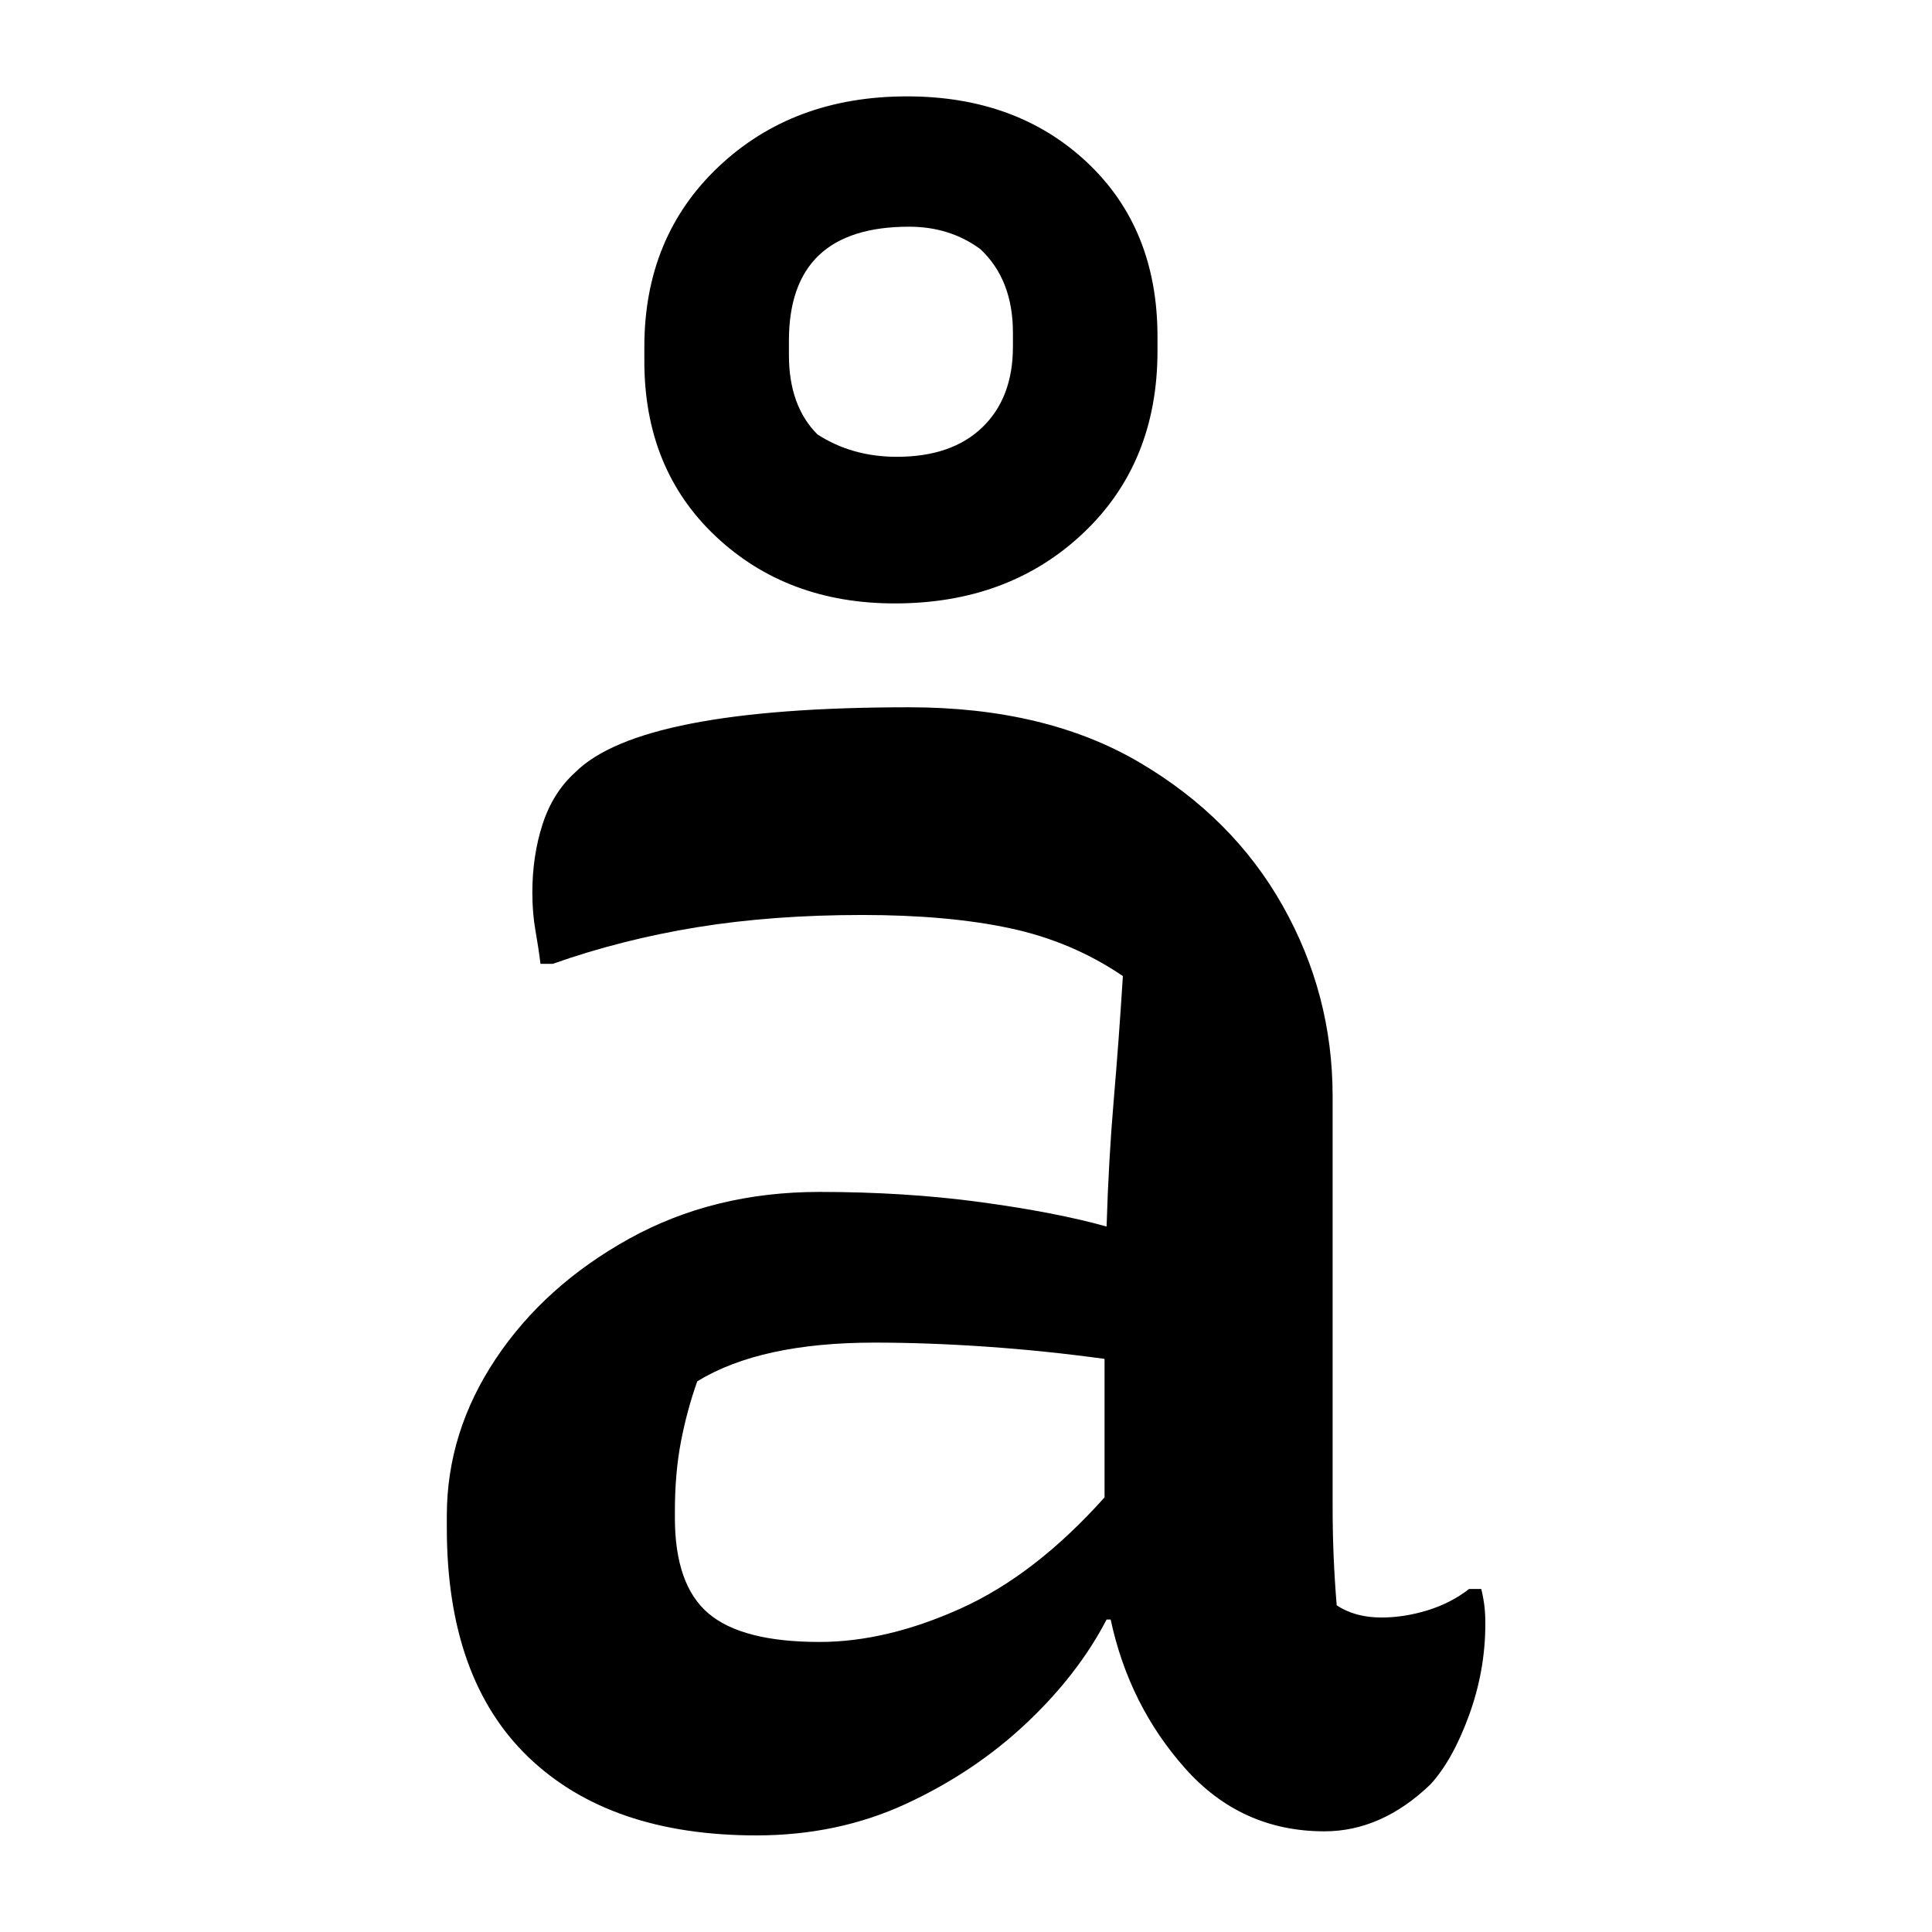 <?xml version="1.0" encoding="UTF-8"?>
<svg width="1000" height="1000" viewBox="0 0 1000 1000" version="1.1" xmlns="http://www.w3.org/2000/svg" xmlns:xlink="http://www.w3.org/1999/xlink">
 <path d="M249.5,176.5 l0,-100.5 c0,-4.33,0.08,-8.5,0.25,-12.5 c0.17,-4.0,0.42,-8.0,0.75,-12 c3.0,-2.0,6.67,-3,11,-3 c3.67,0,7.42,0.58,11.25,1.75 c3.83,1.17,7.25,2.92,10.25,5.25 l3,0 c0.33,-1.33,0.58,-2.67,0.75,-4 c0.17,-1.33,0.25,-2.83,0.25,-4.5 c0,-7.67,-1.33,-15.17,-4,-22.5 c-2.67,-7.33,-5.83,-13.0,-9.5,-17 c-8.0,-7.67,-16.67,-11.5,-26,-11.5 c-13.67,0,-25.08,5.17,-34.25,15.5 c-9.17,10.33,-15.25,22.5,-18.25,36.5 l-1,0 c-4.67,-9.0,-11.25,-17.5,-19.75,-25.5 c-8.5,-8.0,-18.33,-14.58,-29.5,-19.75 c-11.17,-5.17,-23.42,-7.75,-36.75,-7.75 c-24.0,0,-42.67,6.42,-56,19.25 c-13.33,12.83,-20,31.58,-20,56.25 l0,3 c0,13.67,4.0,26.5,12,38.5 c8.0,12.0,18.92,21.83,32.75,29.5 c13.83,7.67,29.42,11.5,46.75,11.5 c14.0,0,27.17,-0.83,39.5,-2.5 c12.33,-1.67,22.67,-3.67,31,-6 c0.33,11.0,0.92,21.33,1.75,31 c0.83,9.67,1.58,19.83,2.25,30.5 c-8.33,5.67,-17.58,9.58,-27.75,11.75 c-10.17,2.17,-22.25,3.25,-36.25,3.25 c-14.67,0,-28.17,-1.0,-40.5,-3 c-12.33,-2.0,-24.17,-5.0,-35.5,-9 l-3,0 c-0.33,2.67,-0.75,5.42,-1.25,8.25 c-0.5,2.83,-0.75,5.92,-0.75,9.25 c0,6.0,0.83,11.58,2.5,16.75 c1.67,5.17,4.33,9.42,8,12.75 c10.67,10.67,38.0,16,82,16 c22.33,0,41.17,-4.5,56.5,-13.5 c15.33,-9.0,27.08,-20.75,35.25,-35.25 c8.17,-14.5,12.25,-30.08,12.25,-46.75 Z M88,73 c0,-11.0,2.75,-18.83,8.25,-23.5 c5.5,-4.67,14.58,-7,27.25,-7 c11.0,0,22.58,2.75,34.75,8.25 c12.17,5.5,23.92,14.58,35.25,27.25 l0,34 c-9.67,1.33,-19.33,2.33,-29,3 c-9.67,0.67,-18.83,1,-27.5,1 c-18.67,0,-33.17,-3.17,-43.5,-9.5 c-1.67,-4.67,-3.0,-9.58,-4,-14.75 c-1.0,-5.17,-1.5,-10.92,-1.5,-17.25 Z M145,422 c18.0,0,32.75,-5.42,44.25,-16.25 c11.5,-10.83,17.25,-25.08,17.25,-42.75 l0,-3.5 c0,-18.33,-6.08,-33.25,-18.25,-44.75 c-12.17,-11.5,-27.58,-17.25,-46.25,-17.25 c-17.67,0,-32.33,5.5,-44,16.5 c-11.67,11.0,-17.5,25.33,-17.5,43 l0,3.5 c0,18.0,6.08,32.75,18.25,44.25 c12.17,11.5,27.58,17.25,46.25,17.25 Z M145.5,390 c-19.67,0,-29.5,-9.33,-29.5,-28 l0,-3.5 c0,-8.33,2.33,-14.83,7,-19.5 c5.67,-3.67,12.17,-5.5,19.5,-5.5 c9.0,0,16.0,2.42,21,7.25 c5.0,4.83,7.5,11.42,7.5,19.75 l0,3.5 c0,8.67,-2.67,15.5,-8,20.5 c-5.0,3.67,-10.83,5.5,-17.5,5.5 Z M145.5,390" fill="rgb(0,0,0)" transform="matrix(2.108,0.0,0.0,-2.108,163.817,939.461)"/>
</svg>